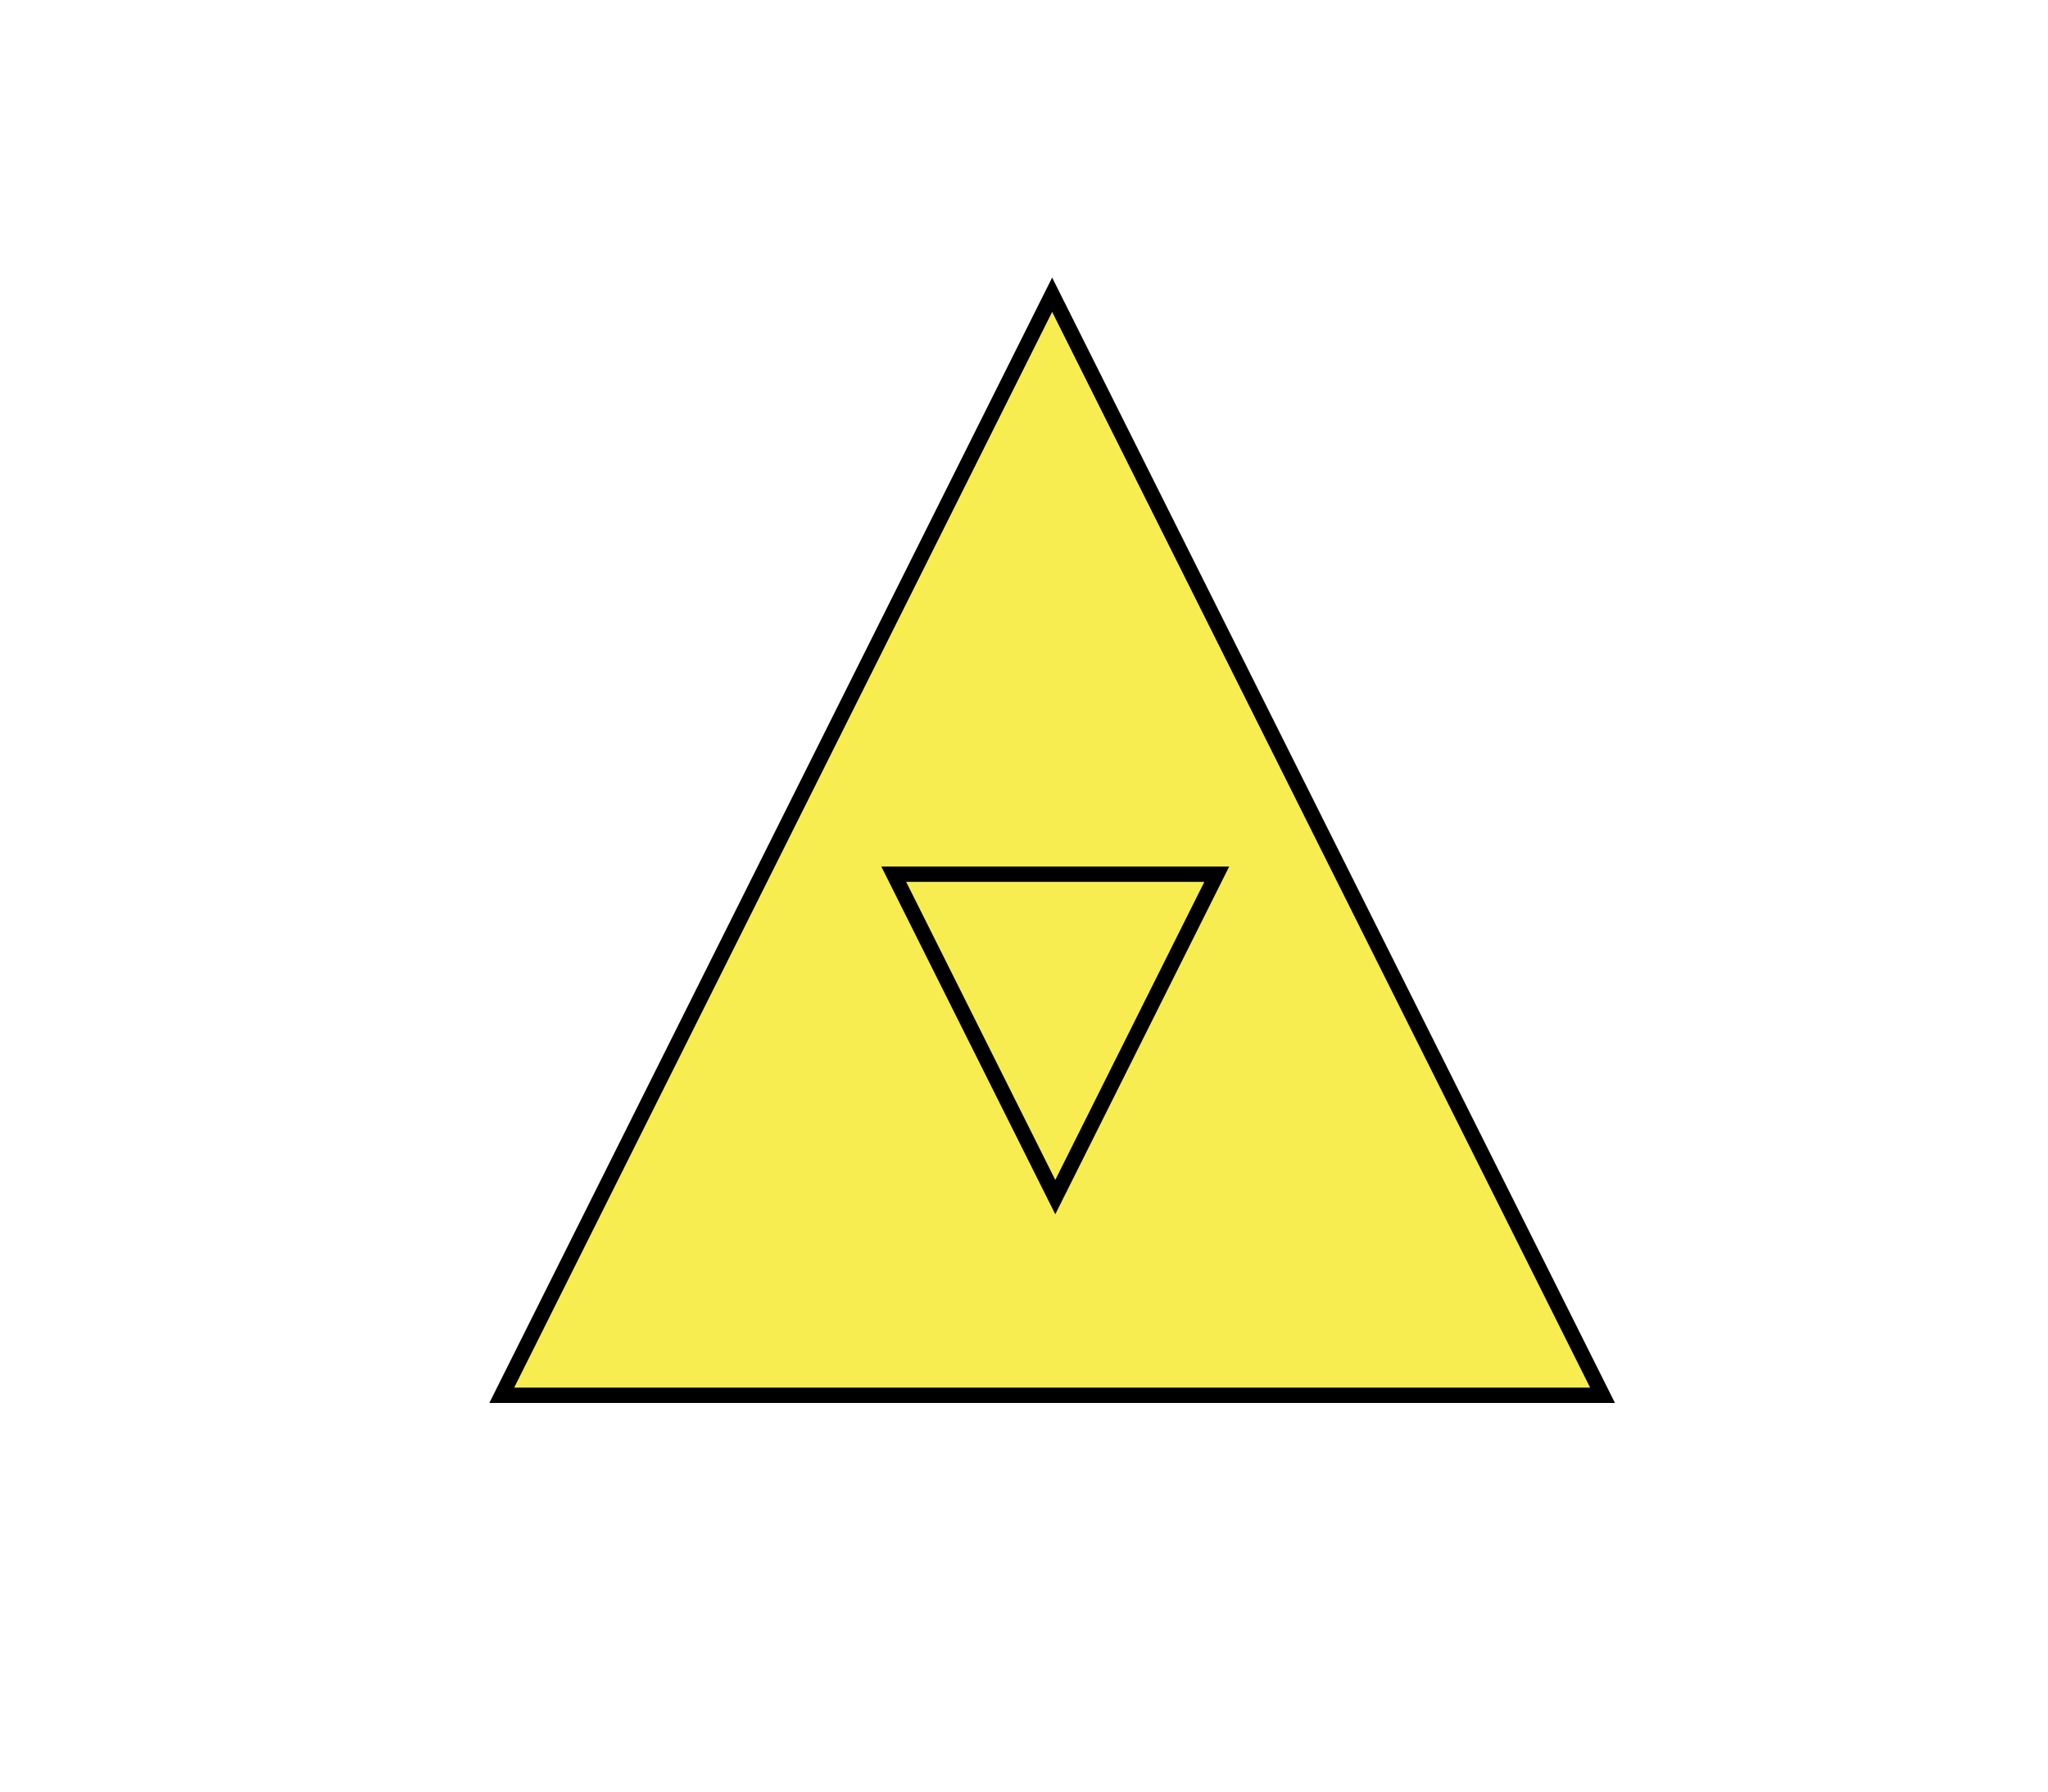 <svg id="Layer_1" data-name="Layer 1" xmlns="http://www.w3.org/2000/svg" viewBox="0 0 400 350"><defs><style>.cls-1{fill:#f7ed51;stroke:#000;stroke-miterlimit:10;stroke-width:3px;}</style></defs><g id="_2sishap-w" data-name="2sishap-w"><polygon class="cls-1" points="313 272.58 98 272.58 205.5 57.58 313 272.58"/><polygon class="cls-1" points="206.11 233.86 237.65 170.78 174.56 170.78 206.11 233.86"/></g></svg>